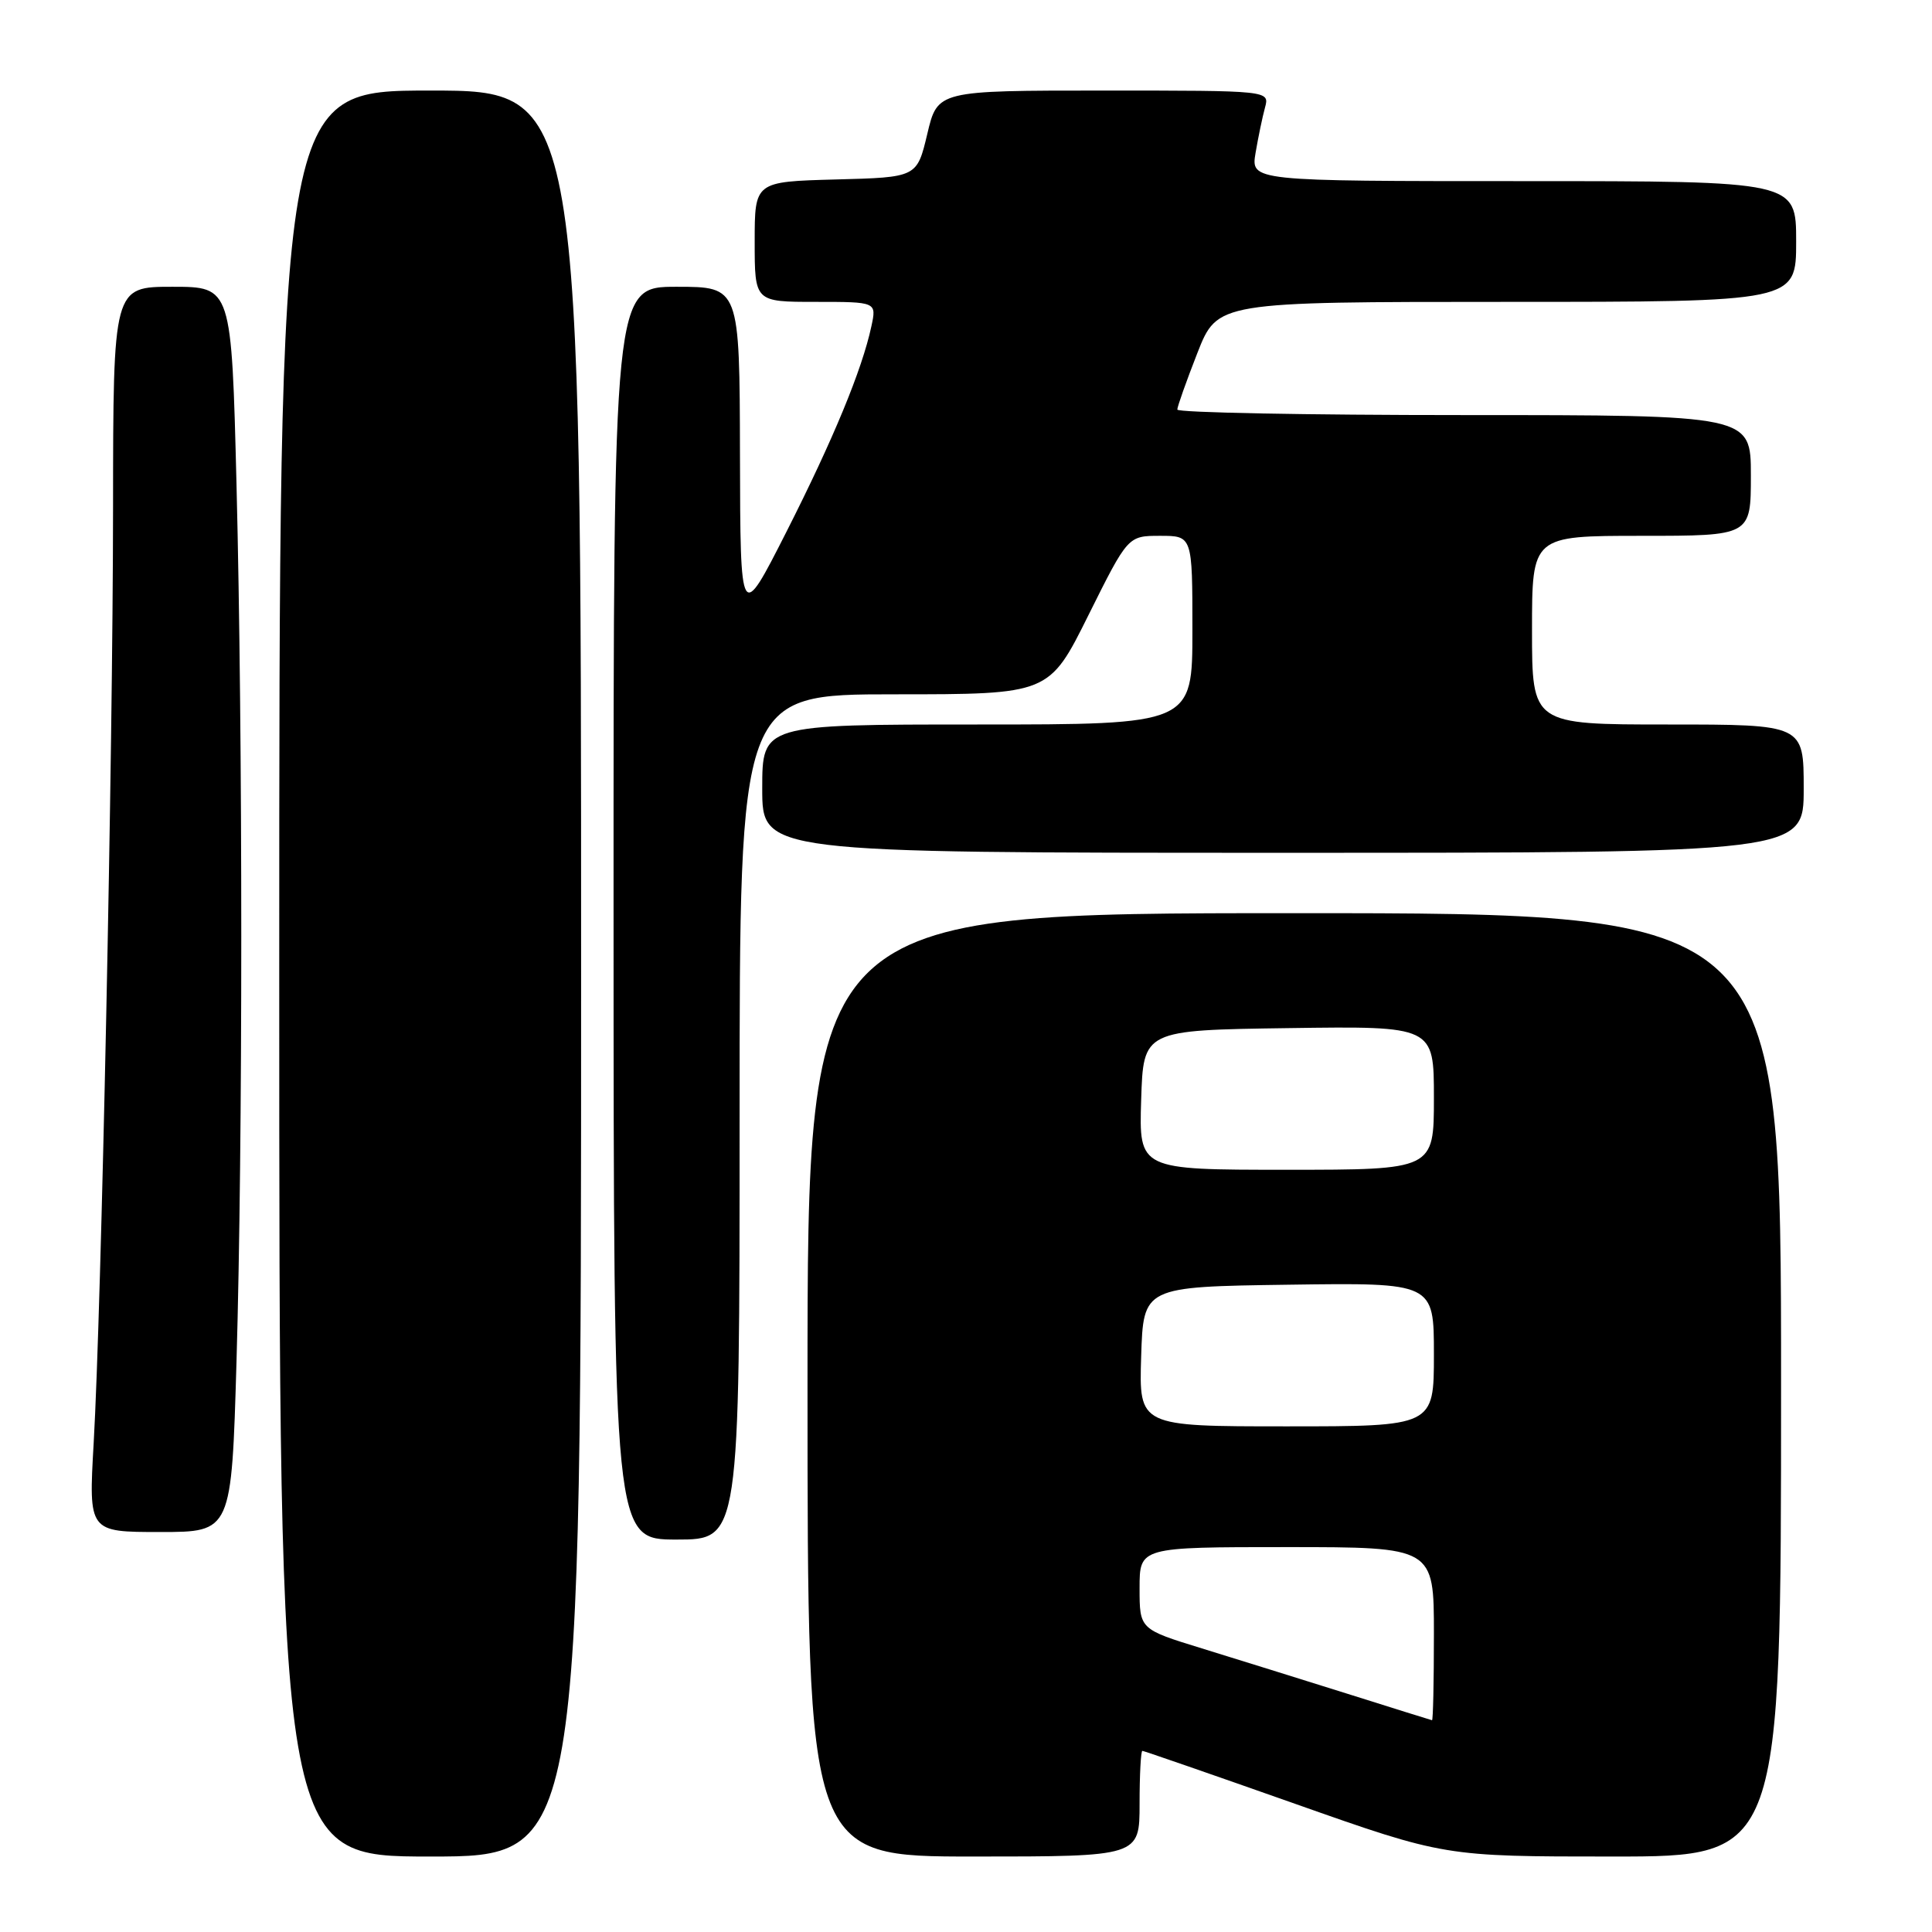 <?xml version="1.0" encoding="UTF-8" standalone="no"?>
<!DOCTYPE svg PUBLIC "-//W3C//DTD SVG 1.1//EN" "http://www.w3.org/Graphics/SVG/1.1/DTD/svg11.dtd" >
<svg xmlns="http://www.w3.org/2000/svg" xmlns:xlink="http://www.w3.org/1999/xlink" version="1.1" viewBox="0 0 256 256">
 <g >
 <path fill="currentColor"
d=" M 77.00 129.00 C 77.00 12.00 77.00 12.00 57.00 12.00 C 37.00 12.00 37.00 12.00 37.00 129.00 C 37.00 246.00 37.00 246.00 57.00 246.00 C 77.00 246.00 77.00 246.00 77.00 129.00 Z  M 151.00 239.00 C 151.00 235.15 151.17 232.00 151.37 232.00 C 151.57 232.00 160.66 235.15 171.57 239.00 C 191.40 246.00 191.40 246.00 213.70 246.00 C 236.00 246.00 236.00 246.00 236.00 183.50 C 236.00 121.00 236.00 121.00 171.50 121.00 C 107.00 121.00 107.00 121.00 107.00 183.50 C 107.00 246.00 107.00 246.00 129.00 246.00 C 151.00 246.00 151.00 246.00 151.00 239.00 Z  M 98.00 148.00 C 98.00 92.00 98.00 92.00 118.51 92.00 C 139.01 92.00 139.01 92.00 144.23 81.50 C 149.46 71.00 149.46 71.00 153.73 71.00 C 158.00 71.00 158.00 71.00 158.00 83.50 C 158.00 96.00 158.00 96.00 129.50 96.00 C 101.00 96.00 101.00 96.00 101.00 104.50 C 101.00 113.00 101.00 113.00 170.00 113.00 C 239.00 113.00 239.00 113.00 239.00 104.50 C 239.00 96.00 239.00 96.00 221.00 96.00 C 203.00 96.00 203.00 96.00 203.00 83.50 C 203.00 71.00 203.00 71.00 217.50 71.00 C 232.00 71.00 232.00 71.00 232.00 63.00 C 232.00 55.00 232.00 55.00 194.00 55.00 C 173.10 55.00 156.00 54.67 156.00 54.27 C 156.00 53.88 157.20 50.50 158.66 46.77 C 161.32 40.00 161.32 40.00 199.66 40.00 C 238.00 40.00 238.00 40.00 238.00 32.00 C 238.00 24.00 238.00 24.00 201.87 24.00 C 165.74 24.00 165.74 24.00 166.37 20.25 C 166.72 18.19 167.28 15.49 167.62 14.25 C 168.23 12.00 168.23 12.00 146.23 12.00 C 124.23 12.00 124.23 12.00 122.87 17.75 C 121.50 23.50 121.50 23.50 110.75 23.78 C 100.00 24.07 100.00 24.07 100.00 32.03 C 100.00 40.00 100.00 40.00 108.08 40.00 C 116.16 40.00 116.16 40.00 115.46 43.25 C 114.22 49.02 110.41 58.22 104.19 70.50 C 98.10 82.50 98.10 82.50 98.05 60.25 C 98.00 38.00 98.00 38.00 89.65 38.00 C 81.29 38.00 81.29 38.00 81.30 121.00 C 81.31 204.00 81.31 204.00 89.66 204.00 C 98.00 204.00 98.00 204.00 98.00 148.00 Z  M 31.34 180.34 C 32.18 151.37 32.18 97.92 31.34 64.25 C 30.68 38.00 30.68 38.00 22.84 38.00 C 15.00 38.00 15.00 38.00 14.98 67.25 C 14.96 99.94 13.44 173.20 12.41 191.25 C 11.74 203.00 11.74 203.00 21.21 203.00 C 30.68 203.00 30.68 203.00 31.34 180.34 Z  M 178.50 224.42 C 172.45 222.52 163.79 219.82 159.25 218.42 C 151.00 215.88 151.00 215.88 151.00 210.44 C 151.00 205.00 151.00 205.00 170.50 205.00 C 190.00 205.00 190.00 205.00 190.00 216.50 C 190.00 222.82 189.89 227.97 189.75 227.94 C 189.61 227.91 184.55 226.33 178.50 224.42 Z  M 151.21 179.75 C 151.50 170.50 151.50 170.50 170.75 170.23 C 190.00 169.96 190.00 169.96 190.00 179.48 C 190.00 189.00 190.00 189.00 170.46 189.00 C 150.92 189.00 150.92 189.00 151.21 179.75 Z  M 151.21 145.75 C 151.50 136.50 151.50 136.50 170.75 136.23 C 190.00 135.96 190.00 135.96 190.00 145.48 C 190.00 155.00 190.00 155.00 170.46 155.00 C 150.92 155.00 150.92 155.00 151.21 145.75 Z "/>
</g>
</svg>
